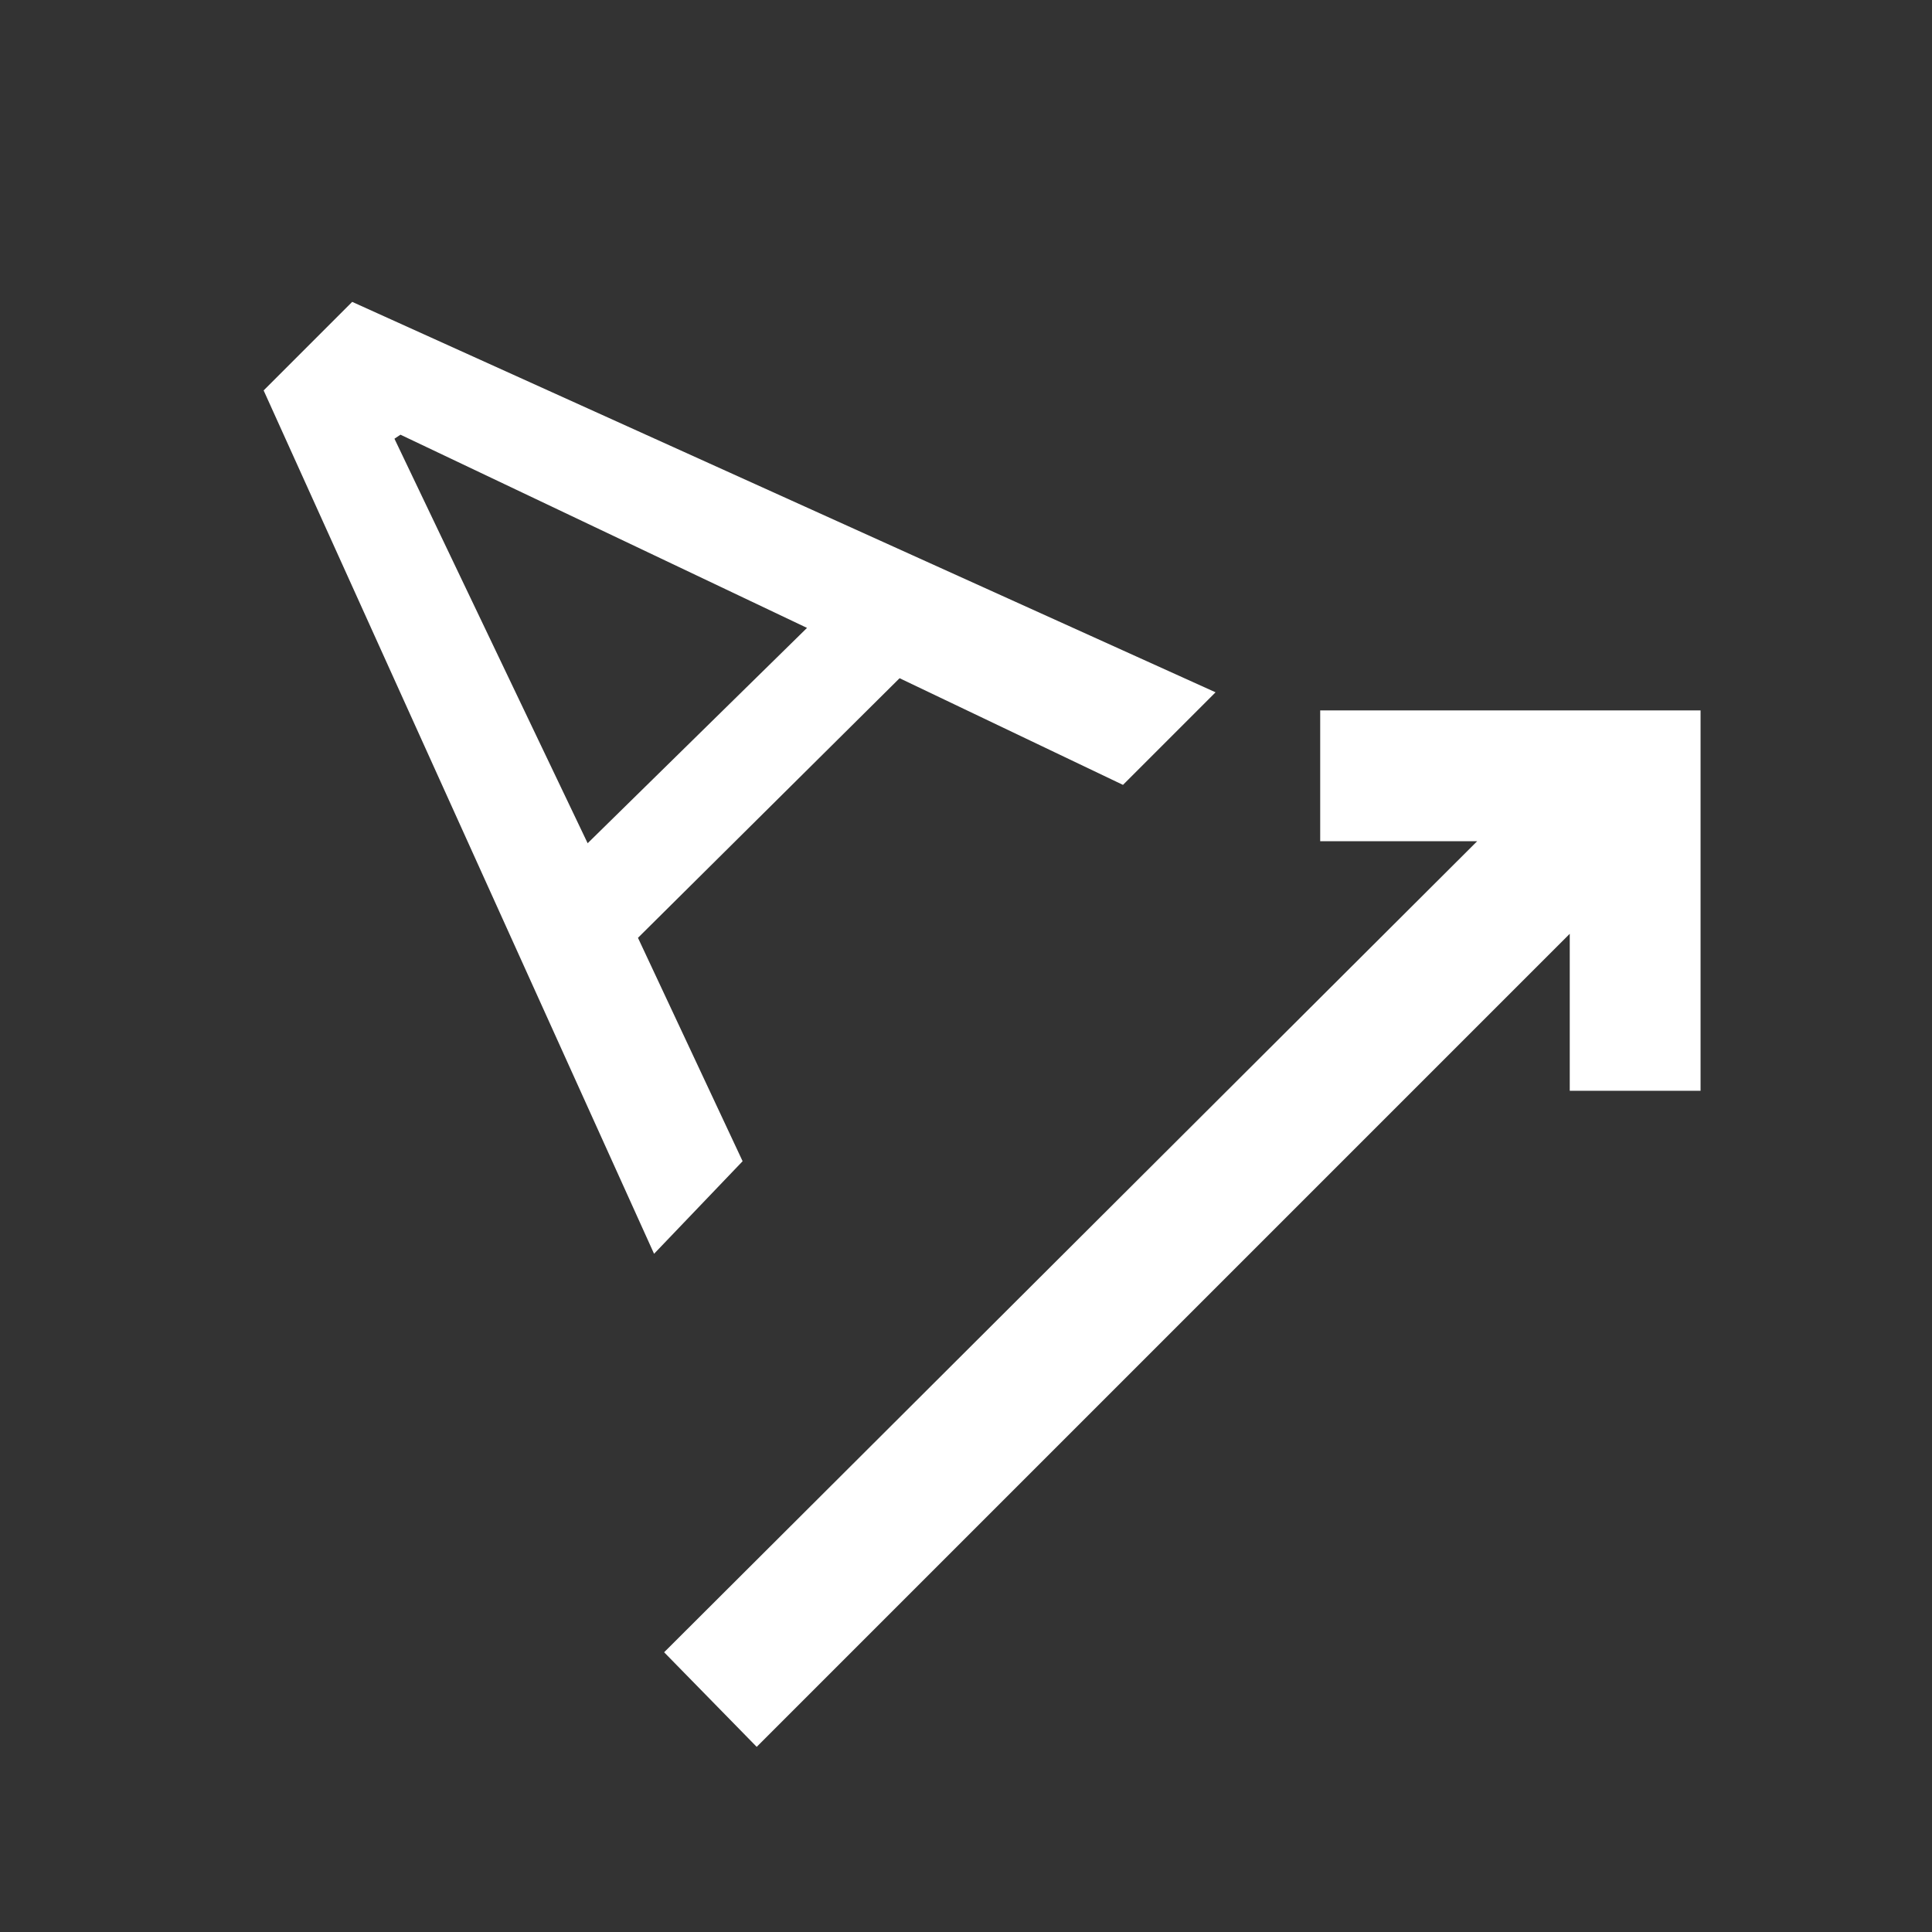 <svg xmlns="http://www.w3.org/2000/svg" height="48" width="48"><rect width="100%" height="100%" fill="#333333" stroke="none"/><path fill="#FFFFFF" d="M18.8 43.4 16.5 41.05 36.7 20.9H32.8V17.65H42.25V27.1H39V23.2ZM16.25 31.15 6.55 9.7 8.75 7.5 30.2 17.2 27.9 19.5 22.35 16.85 15.85 23.3 18.45 28.85ZM14.6 20.95 20.05 15.6 9.95 10.8 9.8 10.9Z"/></svg>
